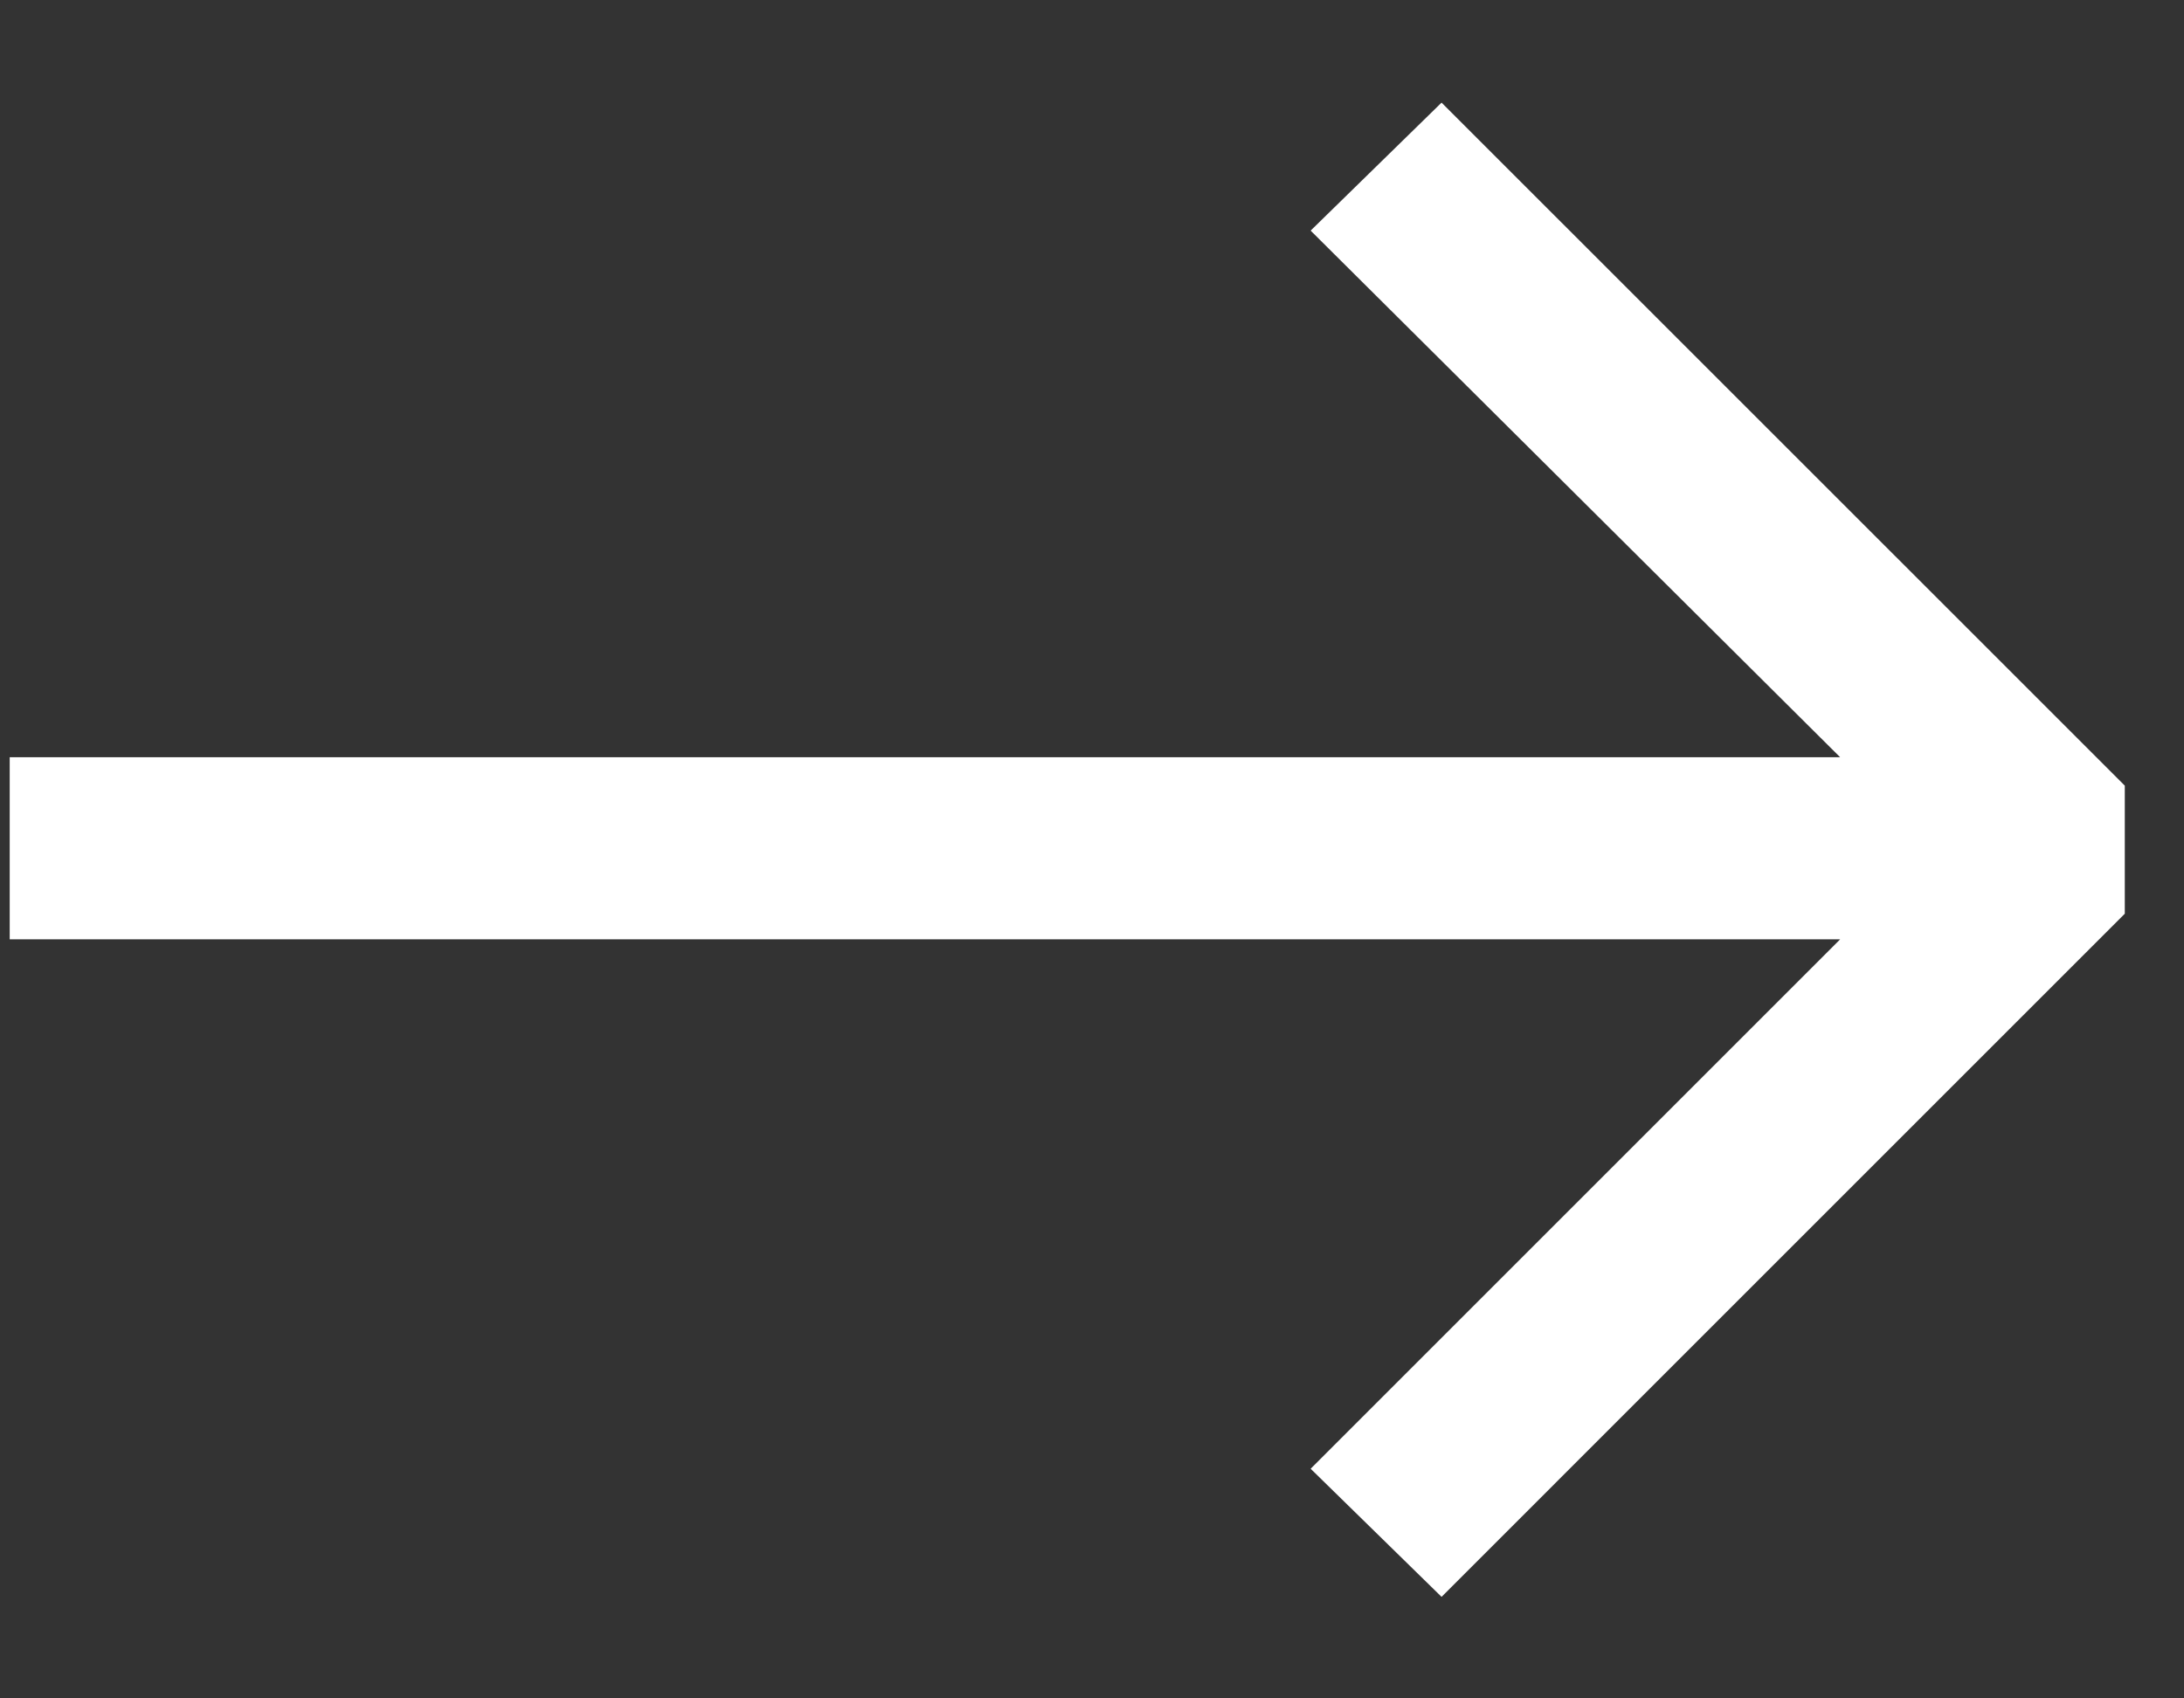 <svg width="18" height="14" viewBox="0 0 18 14" fill="none" xmlns="http://www.w3.org/2000/svg">
<rect x="0" y="0" width="18" height="14" fill="#333333" stroke="none"/>
<path d="M17.512 6.476L11.881 0.846L10.802 1.901L15.166 6.242H0.08V7.743H15.166L10.802 12.107L11.881 13.163L17.512 7.532V6.476Z" fill="white"/>
</svg>
